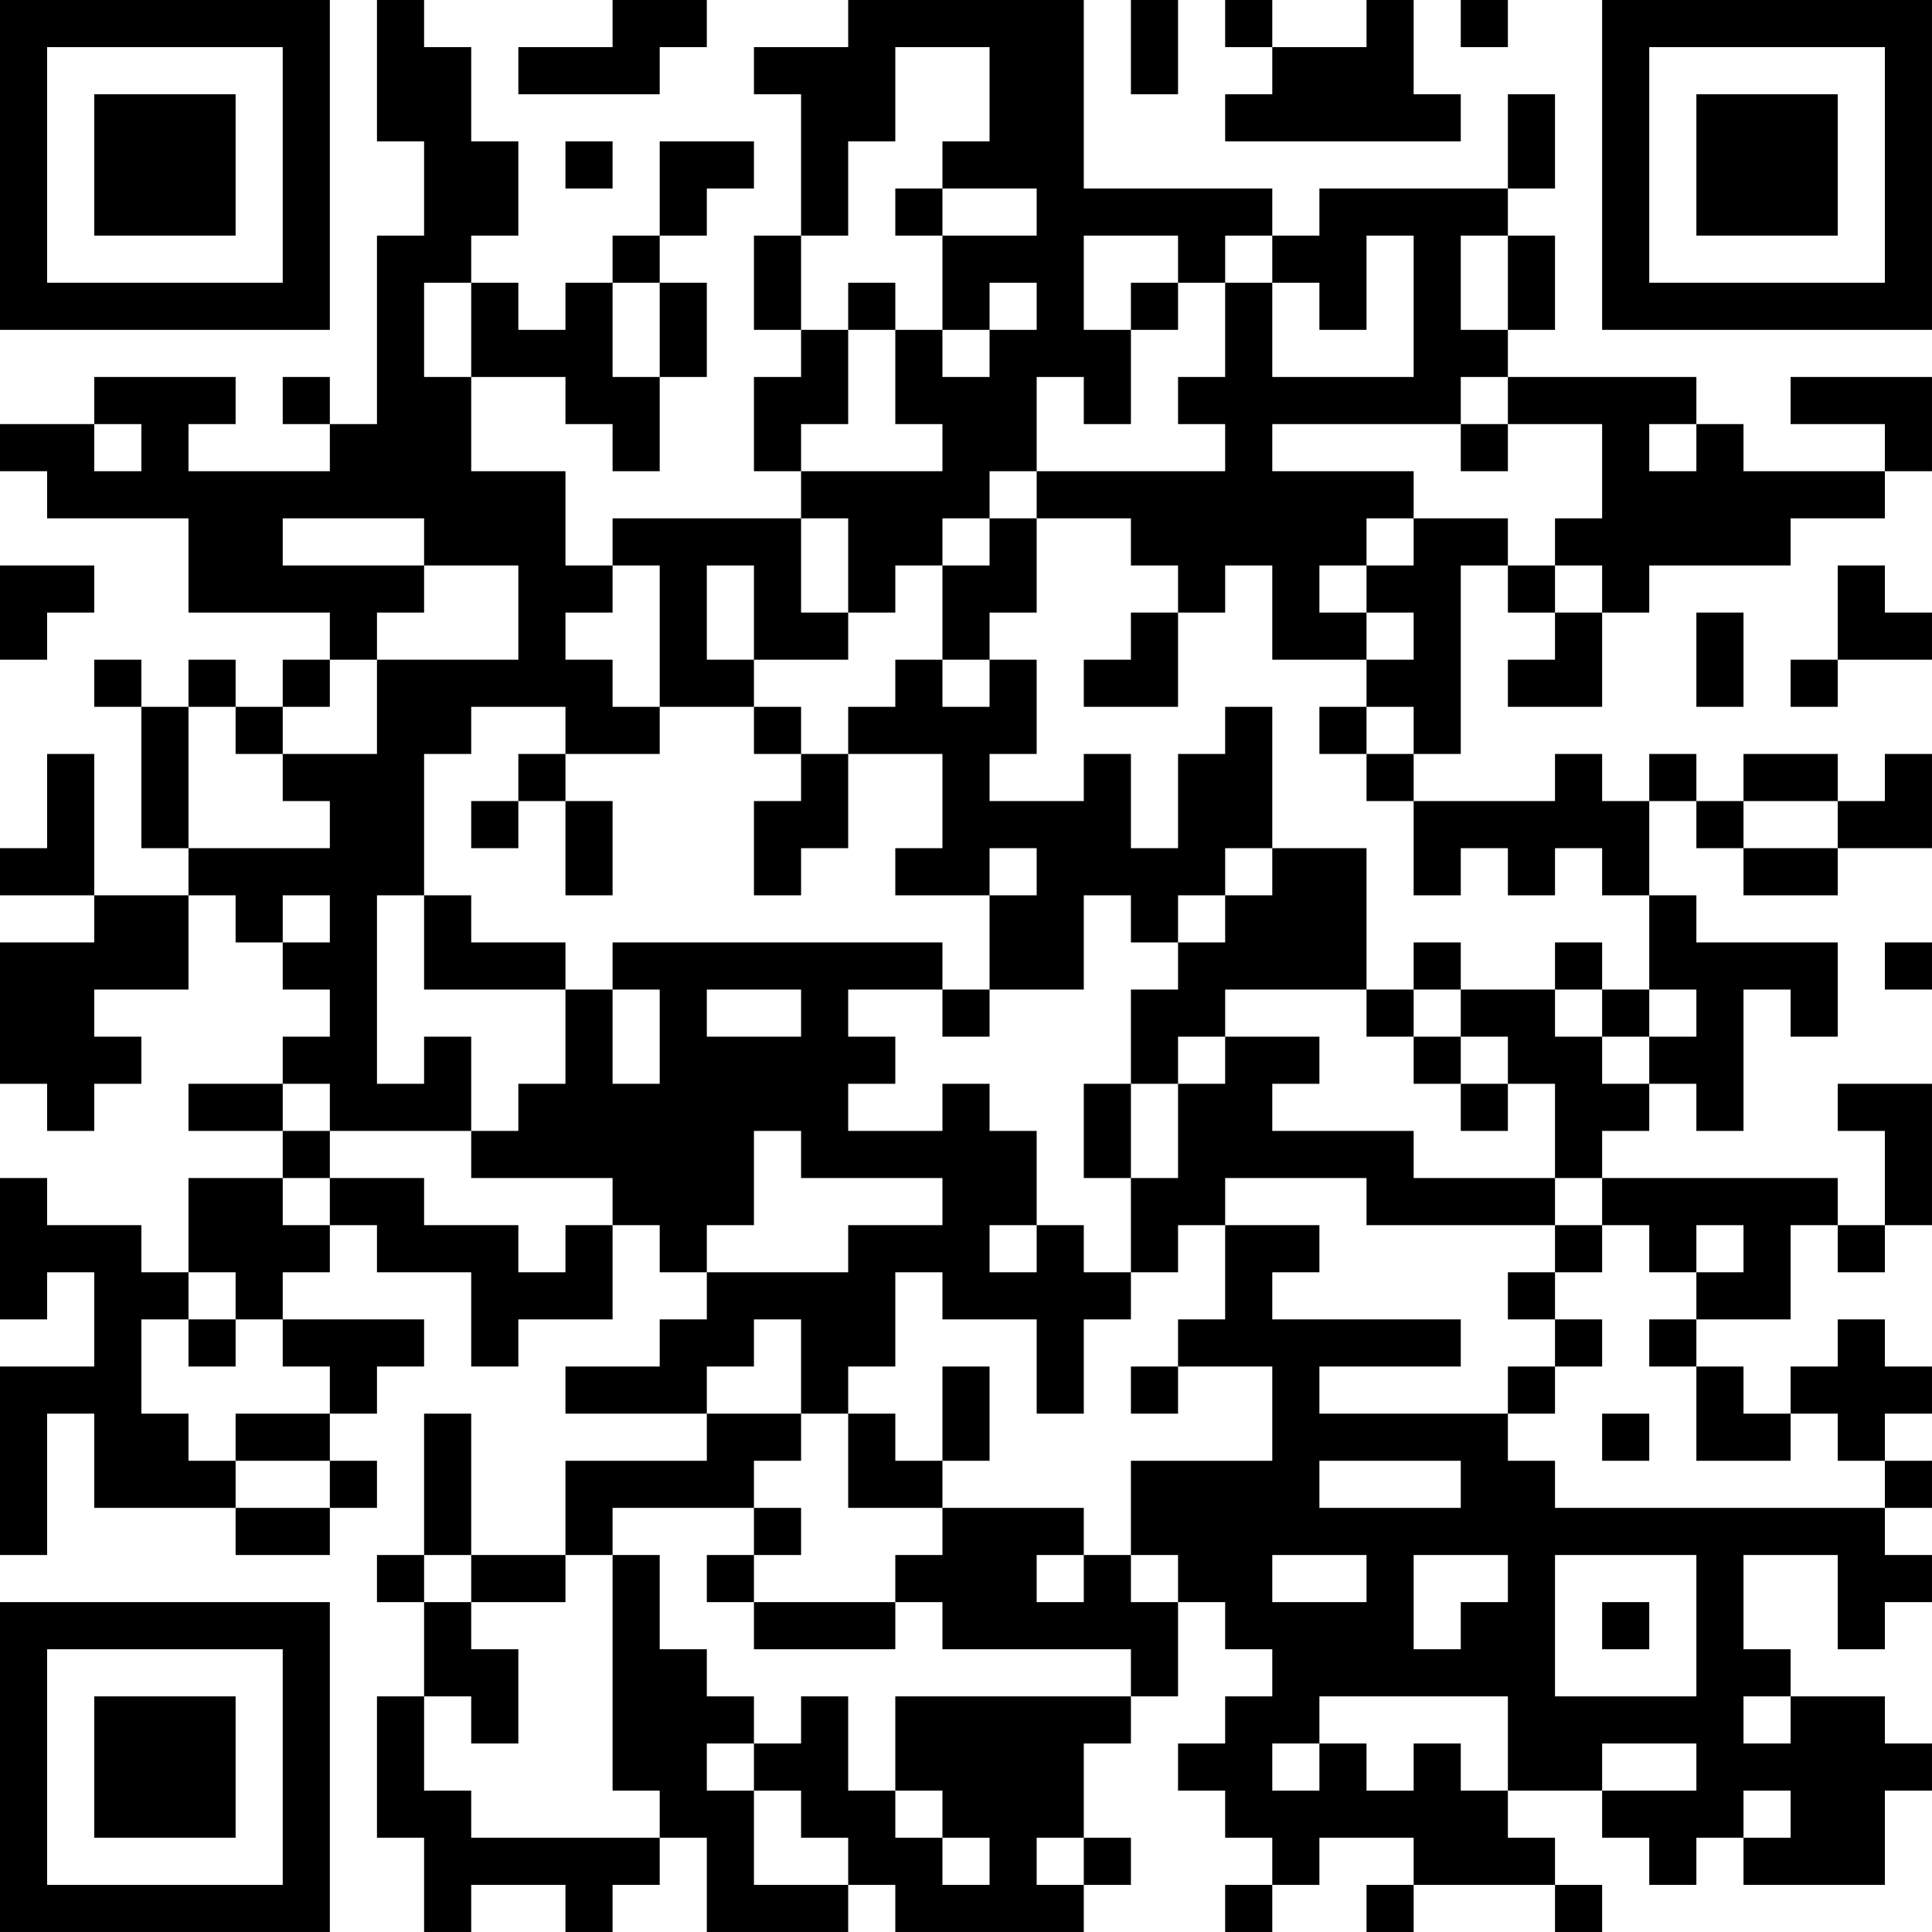 <?xml version="1.0" encoding="UTF-8"?>
<svg xmlns="http://www.w3.org/2000/svg" version="1.1" width="200" height="200" viewBox="0 0 200 200"><rect x="0" y="0" width="200" height="200" fill="#ffffff"/><g transform="scale(4.878)"><g transform="translate(0,0)"><path fill-rule="evenodd" d="M8 0L8 3L9 3L9 5L8 5L8 9L7 9L7 8L6 8L6 9L7 9L7 10L4 10L4 9L5 9L5 8L2 8L2 9L0 9L0 10L1 10L1 11L4 11L4 13L7 13L7 14L6 14L6 15L5 15L5 14L4 14L4 15L3 15L3 14L2 14L2 15L3 15L3 18L4 18L4 19L2 19L2 16L1 16L1 18L0 18L0 19L2 19L2 20L0 20L0 23L1 23L1 24L2 24L2 23L3 23L3 22L2 22L2 21L4 21L4 19L5 19L5 20L6 20L6 21L7 21L7 22L6 22L6 23L4 23L4 24L6 24L6 25L4 25L4 27L3 27L3 26L1 26L1 25L0 25L0 28L1 28L1 27L2 27L2 29L0 29L0 33L1 33L1 30L2 30L2 32L5 32L5 33L7 33L7 32L8 32L8 31L7 31L7 30L8 30L8 29L9 29L9 28L6 28L6 27L7 27L7 26L8 26L8 27L10 27L10 29L11 29L11 28L13 28L13 26L14 26L14 27L15 27L15 28L14 28L14 29L12 29L12 30L15 30L15 31L12 31L12 33L10 33L10 30L9 30L9 33L8 33L8 34L9 34L9 36L8 36L8 39L9 39L9 41L10 41L10 40L12 40L12 41L13 41L13 40L14 40L14 39L15 39L15 41L18 41L18 40L19 40L19 41L23 41L23 40L24 40L24 39L23 39L23 37L24 37L24 36L25 36L25 34L26 34L26 35L27 35L27 36L26 36L26 37L25 37L25 38L26 38L26 39L27 39L27 40L26 40L26 41L27 41L27 40L28 40L28 39L30 39L30 40L29 40L29 41L30 41L30 40L33 40L33 41L34 41L34 40L33 40L33 39L32 39L32 38L34 38L34 39L35 39L35 40L36 40L36 39L37 39L37 40L40 40L40 38L41 38L41 37L40 37L40 36L38 36L38 35L37 35L37 33L39 33L39 35L40 35L40 34L41 34L41 33L40 33L40 32L41 32L41 31L40 31L40 30L41 30L41 29L40 29L40 28L39 28L39 29L38 29L38 30L37 30L37 29L36 29L36 28L38 28L38 26L39 26L39 27L40 27L40 26L41 26L41 23L39 23L39 24L40 24L40 26L39 26L39 25L34 25L34 24L35 24L35 23L36 23L36 24L37 24L37 21L38 21L38 22L39 22L39 20L36 20L36 19L35 19L35 17L36 17L36 18L37 18L37 19L39 19L39 18L41 18L41 16L40 16L40 17L39 17L39 16L37 16L37 17L36 17L36 16L35 16L35 17L34 17L34 16L33 16L33 17L30 17L30 16L31 16L31 12L32 12L32 13L33 13L33 14L32 14L32 15L34 15L34 13L35 13L35 12L38 12L38 11L40 11L40 10L41 10L41 8L38 8L38 9L40 9L40 10L37 10L37 9L36 9L36 8L32 8L32 7L33 7L33 5L32 5L32 4L33 4L33 2L32 2L32 4L28 4L28 5L27 5L27 4L23 4L23 0L18 0L18 1L16 1L16 2L17 2L17 5L16 5L16 7L17 7L17 8L16 8L16 10L17 10L17 11L13 11L13 12L12 12L12 10L10 10L10 8L12 8L12 9L13 9L13 10L14 10L14 8L15 8L15 6L14 6L14 5L15 5L15 4L16 4L16 3L14 3L14 5L13 5L13 6L12 6L12 7L11 7L11 6L10 6L10 5L11 5L11 3L10 3L10 1L9 1L9 0ZM13 0L13 1L11 1L11 2L14 2L14 1L15 1L15 0ZM24 0L24 2L25 2L25 0ZM26 0L26 1L27 1L27 2L26 2L26 3L31 3L31 2L30 2L30 0L29 0L29 1L27 1L27 0ZM31 0L31 1L32 1L32 0ZM19 1L19 3L18 3L18 5L17 5L17 7L18 7L18 9L17 9L17 10L20 10L20 9L19 9L19 7L20 7L20 8L21 8L21 7L22 7L22 6L21 6L21 7L20 7L20 5L22 5L22 4L20 4L20 3L21 3L21 1ZM12 3L12 4L13 4L13 3ZM19 4L19 5L20 5L20 4ZM23 5L23 7L24 7L24 9L23 9L23 8L22 8L22 10L21 10L21 11L20 11L20 12L19 12L19 13L18 13L18 11L17 11L17 13L18 13L18 14L16 14L16 12L15 12L15 14L16 14L16 15L14 15L14 12L13 12L13 13L12 13L12 14L13 14L13 15L14 15L14 16L12 16L12 15L10 15L10 16L9 16L9 19L8 19L8 23L9 23L9 22L10 22L10 24L7 24L7 23L6 23L6 24L7 24L7 25L6 25L6 26L7 26L7 25L9 25L9 26L11 26L11 27L12 27L12 26L13 26L13 25L10 25L10 24L11 24L11 23L12 23L12 21L13 21L13 23L14 23L14 21L13 21L13 20L20 20L20 21L18 21L18 22L19 22L19 23L18 23L18 24L20 24L20 23L21 23L21 24L22 24L22 26L21 26L21 27L22 27L22 26L23 26L23 27L24 27L24 28L23 28L23 30L22 30L22 28L20 28L20 27L19 27L19 29L18 29L18 30L17 30L17 28L16 28L16 29L15 29L15 30L17 30L17 31L16 31L16 32L13 32L13 33L12 33L12 34L10 34L10 33L9 33L9 34L10 34L10 35L11 35L11 37L10 37L10 36L9 36L9 38L10 38L10 39L14 39L14 38L13 38L13 33L14 33L14 35L15 35L15 36L16 36L16 37L15 37L15 38L16 38L16 40L18 40L18 39L17 39L17 38L16 38L16 37L17 37L17 36L18 36L18 38L19 38L19 39L20 39L20 40L21 40L21 39L20 39L20 38L19 38L19 36L24 36L24 35L20 35L20 34L19 34L19 33L20 33L20 32L23 32L23 33L22 33L22 34L23 34L23 33L24 33L24 34L25 34L25 33L24 33L24 31L27 31L27 29L25 29L25 28L26 28L26 26L28 26L28 27L27 27L27 28L31 28L31 29L28 29L28 30L32 30L32 31L33 31L33 32L40 32L40 31L39 31L39 30L38 30L38 31L36 31L36 29L35 29L35 28L36 28L36 27L37 27L37 26L36 26L36 27L35 27L35 26L34 26L34 25L33 25L33 23L32 23L32 22L31 22L31 21L33 21L33 22L34 22L34 23L35 23L35 22L36 22L36 21L35 21L35 19L34 19L34 18L33 18L33 19L32 19L32 18L31 18L31 19L30 19L30 17L29 17L29 16L30 16L30 15L29 15L29 14L30 14L30 13L29 13L29 12L30 12L30 11L32 11L32 12L33 12L33 13L34 13L34 12L33 12L33 11L34 11L34 9L32 9L32 8L31 8L31 9L27 9L27 10L30 10L30 11L29 11L29 12L28 12L28 13L29 13L29 14L27 14L27 12L26 12L26 13L25 13L25 12L24 12L24 11L22 11L22 10L26 10L26 9L25 9L25 8L26 8L26 6L27 6L27 8L30 8L30 5L29 5L29 7L28 7L28 6L27 6L27 5L26 5L26 6L25 6L25 5ZM31 5L31 7L32 7L32 5ZM9 6L9 8L10 8L10 6ZM13 6L13 8L14 8L14 6ZM18 6L18 7L19 7L19 6ZM24 6L24 7L25 7L25 6ZM2 9L2 10L3 10L3 9ZM31 9L31 10L32 10L32 9ZM35 9L35 10L36 10L36 9ZM6 11L6 12L9 12L9 13L8 13L8 14L7 14L7 15L6 15L6 16L5 16L5 15L4 15L4 18L7 18L7 17L6 17L6 16L8 16L8 14L11 14L11 12L9 12L9 11ZM21 11L21 12L20 12L20 14L19 14L19 15L18 15L18 16L17 16L17 15L16 15L16 16L17 16L17 17L16 17L16 19L17 19L17 18L18 18L18 16L20 16L20 18L19 18L19 19L21 19L21 21L20 21L20 22L21 22L21 21L23 21L23 19L24 19L24 20L25 20L25 21L24 21L24 23L23 23L23 25L24 25L24 27L25 27L25 26L26 26L26 25L29 25L29 26L33 26L33 27L32 27L32 28L33 28L33 29L32 29L32 30L33 30L33 29L34 29L34 28L33 28L33 27L34 27L34 26L33 26L33 25L30 25L30 24L27 24L27 23L28 23L28 22L26 22L26 21L29 21L29 22L30 22L30 23L31 23L31 24L32 24L32 23L31 23L31 22L30 22L30 21L31 21L31 20L30 20L30 21L29 21L29 18L27 18L27 15L26 15L26 16L25 16L25 18L24 18L24 16L23 16L23 17L21 17L21 16L22 16L22 14L21 14L21 13L22 13L22 11ZM0 12L0 14L1 14L1 13L2 13L2 12ZM39 12L39 14L38 14L38 15L39 15L39 14L41 14L41 13L40 13L40 12ZM24 13L24 14L23 14L23 15L25 15L25 13ZM36 13L36 15L37 15L37 13ZM20 14L20 15L21 15L21 14ZM28 15L28 16L29 16L29 15ZM11 16L11 17L10 17L10 18L11 18L11 17L12 17L12 19L13 19L13 17L12 17L12 16ZM37 17L37 18L39 18L39 17ZM21 18L21 19L22 19L22 18ZM26 18L26 19L25 19L25 20L26 20L26 19L27 19L27 18ZM6 19L6 20L7 20L7 19ZM9 19L9 21L12 21L12 20L10 20L10 19ZM33 20L33 21L34 21L34 22L35 22L35 21L34 21L34 20ZM40 20L40 21L41 21L41 20ZM15 21L15 22L17 22L17 21ZM25 22L25 23L24 23L24 25L25 25L25 23L26 23L26 22ZM16 24L16 26L15 26L15 27L18 27L18 26L20 26L20 25L17 25L17 24ZM4 27L4 28L3 28L3 30L4 30L4 31L5 31L5 32L7 32L7 31L5 31L5 30L7 30L7 29L6 29L6 28L5 28L5 27ZM4 28L4 29L5 29L5 28ZM20 29L20 31L19 31L19 30L18 30L18 32L20 32L20 31L21 31L21 29ZM24 29L24 30L25 30L25 29ZM34 30L34 31L35 31L35 30ZM28 31L28 32L31 32L31 31ZM16 32L16 33L15 33L15 34L16 34L16 35L19 35L19 34L16 34L16 33L17 33L17 32ZM27 33L27 34L29 34L29 33ZM30 33L30 35L31 35L31 34L32 34L32 33ZM33 33L33 36L36 36L36 33ZM34 34L34 35L35 35L35 34ZM28 36L28 37L27 37L27 38L28 38L28 37L29 37L29 38L30 38L30 37L31 37L31 38L32 38L32 36ZM37 36L37 37L38 37L38 36ZM34 37L34 38L36 38L36 37ZM37 38L37 39L38 39L38 38ZM22 39L22 40L23 40L23 39ZM0 0L0 7L7 7L7 0ZM1 1L1 6L6 6L6 1ZM2 2L2 5L5 5L5 2ZM34 0L34 7L41 7L41 0ZM35 1L35 6L40 6L40 1ZM36 2L36 5L39 5L39 2ZM0 34L0 41L7 41L7 34ZM1 35L1 40L6 40L6 35ZM2 36L2 39L5 39L5 36Z" fill="#000000"/></g></g></svg>
